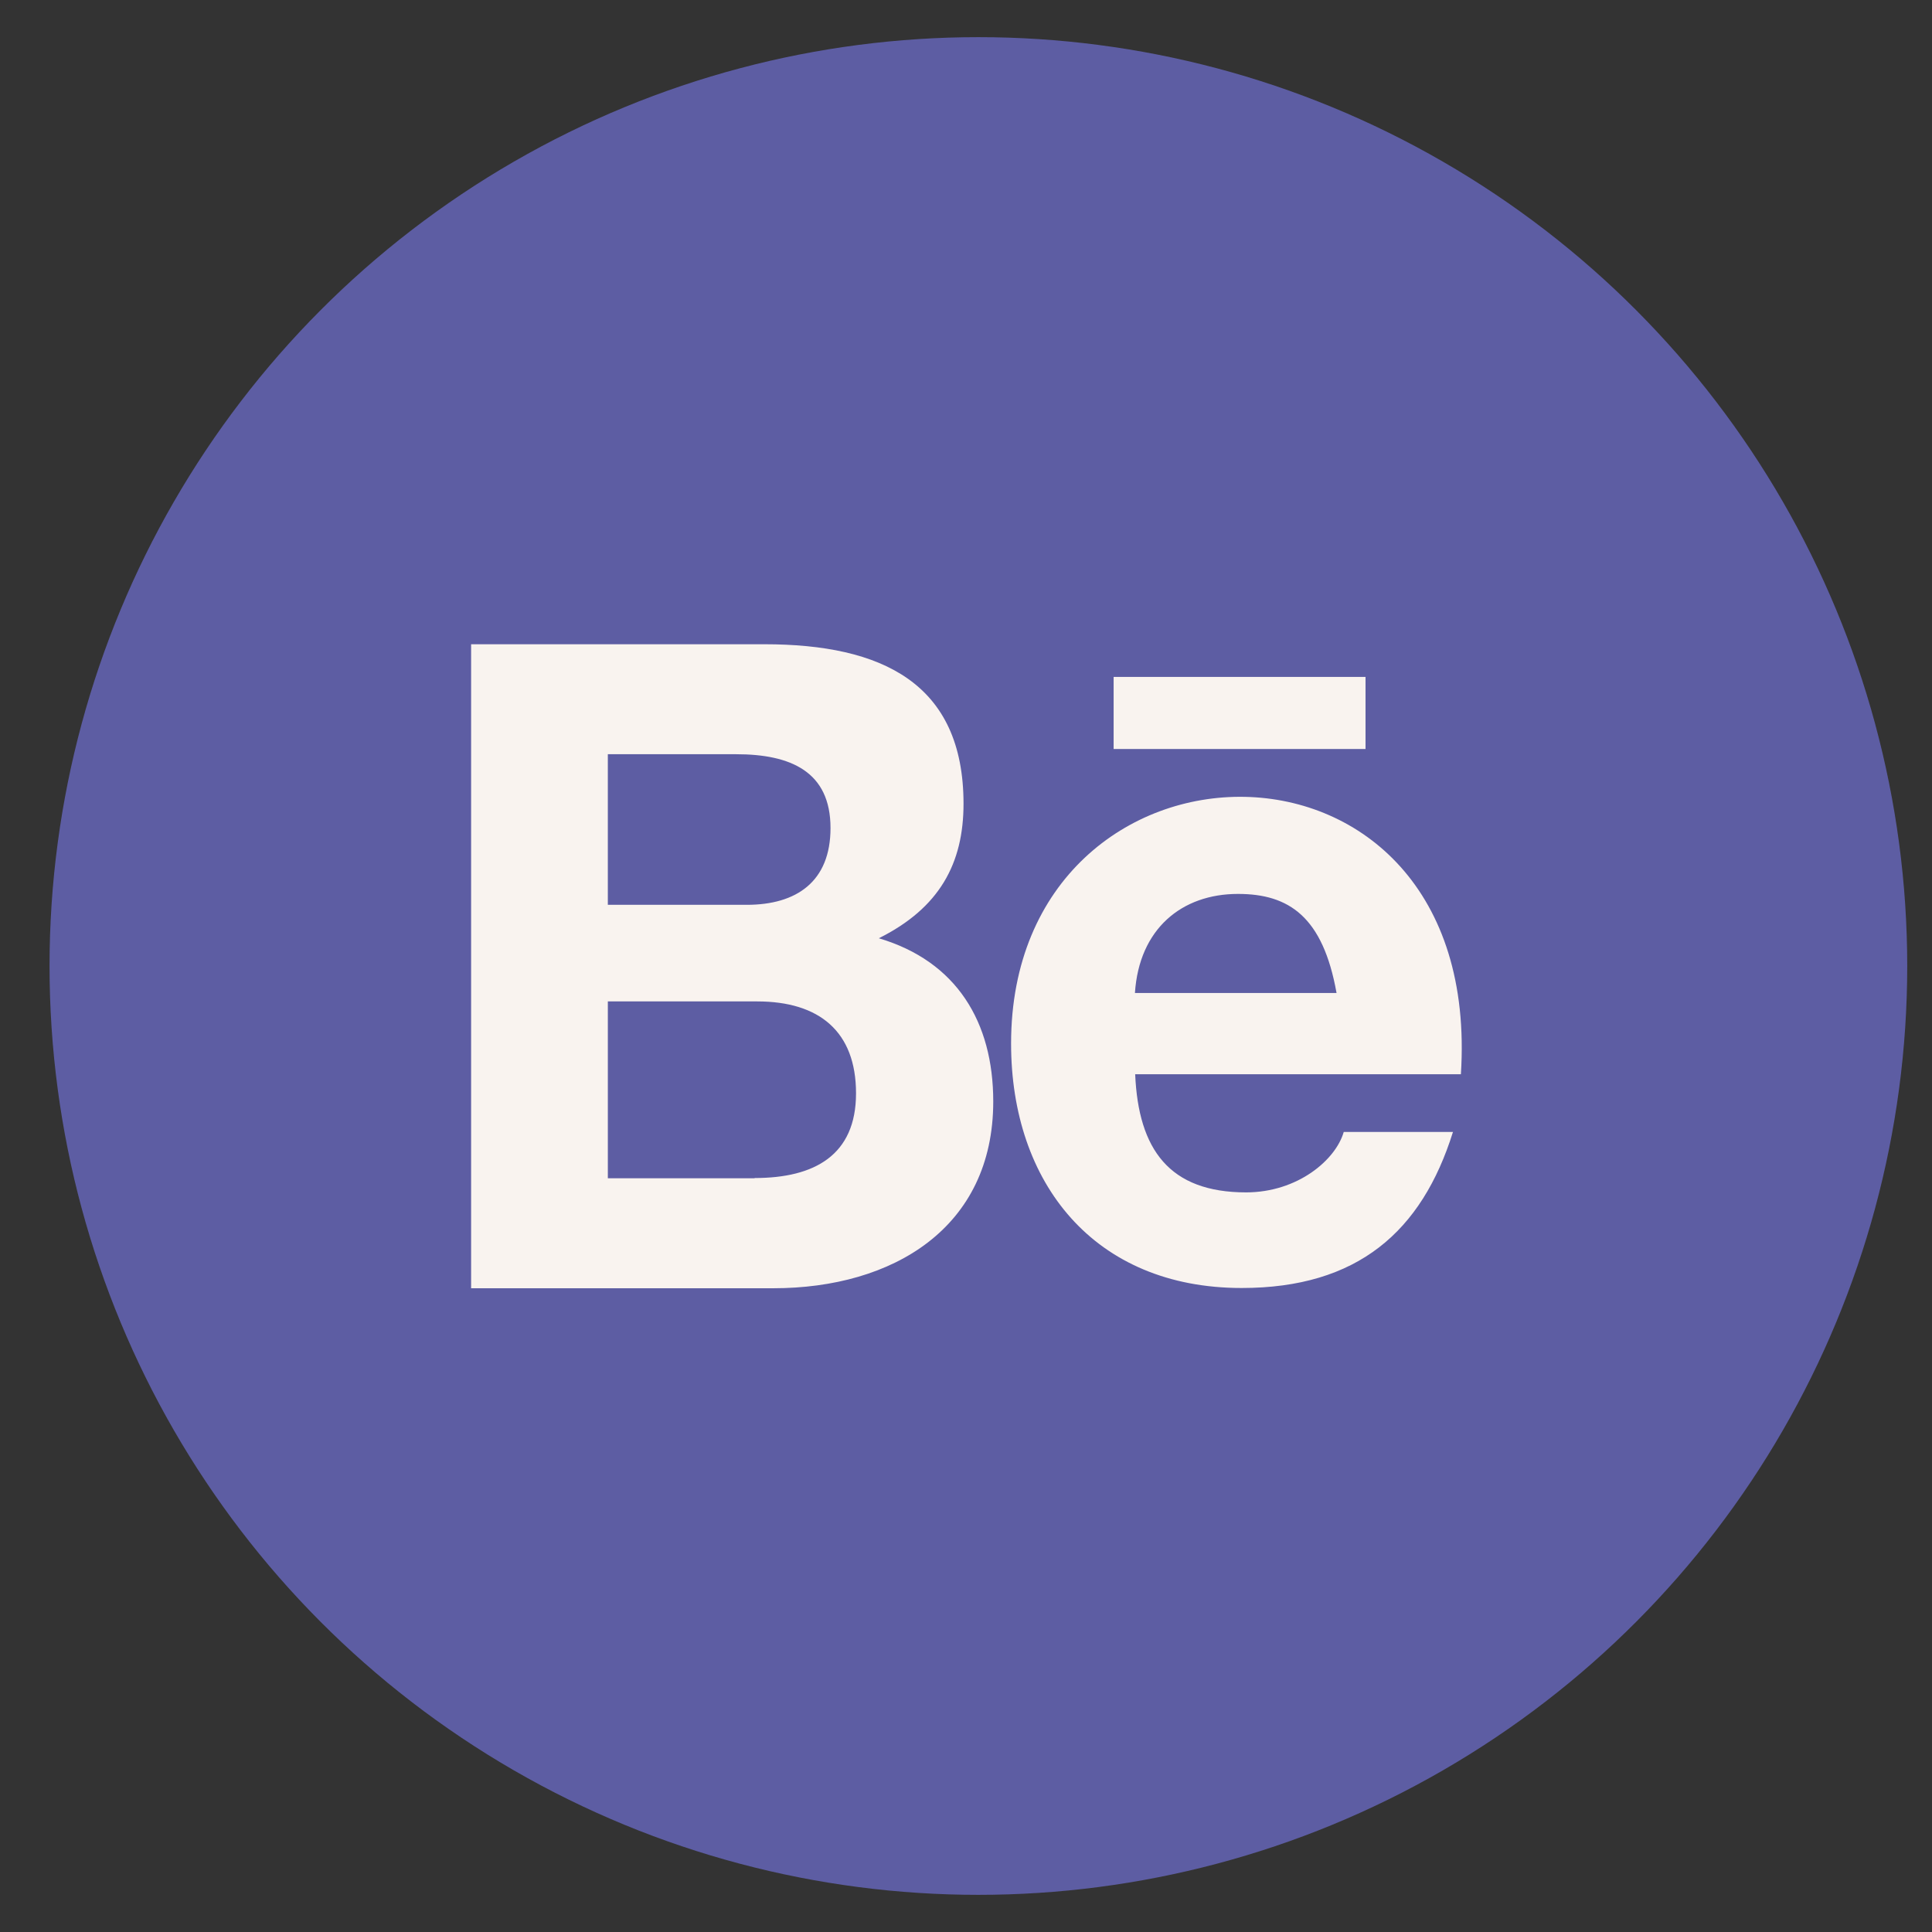 <?xml version="1.0" encoding="UTF-8"?>
<svg id="Calque_1" data-name="Calque 1" xmlns="http://www.w3.org/2000/svg" viewBox="0 0 78 78">
  <rect x="0" y="0" width="78" height="78" fill="#333333" stroke="none"/>
  <defs>
    <style>
      .cls-1 {
        fill: #f9f3ef;
        fill-rule: evenodd;
      }

      .cls-1, .cls-2 {
        stroke-width: 0px;
      }

      .cls-2 {
        fill: #5d5da3;
      }
    </style>
  </defs>
  <circle class="cls-2" cx="39.5" cy="39" r="37.5"/>
  <g id="Page-1">
    <g id="Dribbble-Light-Preview">
      <g id="icons">
        <path id="behance-_163_" data-name="behance-[#163]" class="cls-1" d="m44.96,30.24h10.17v-2.91h-10.17v2.91Zm5.02,5.85c-2.27,0-3.99,1.41-4.16,4h8.14c-.55-3.08-1.92-4-3.98-4h0Zm.32,12.05c2.1,0,3.63-1.32,3.95-2.44h4.41c-1.26,4.03-3.86,6.3-8.53,6.3-5.96,0-9.31-4.24-9.31-9.87,0-13.25,19.12-13.72,18.16,1.24h-13.15c.13,3.04,1.38,4.77,4.48,4.77h0Zm-19.83-.58c2.41,0,4.09-.92,4.09-3.42s-1.49-3.71-3.99-3.71h-6.03v7.14h5.92Zm-.32-11.03c2,0,3.38-.93,3.38-3.1,0-2.28-1.61-2.98-3.81-2.98h-5.18v6.08h5.61Zm.71-10.52c4.74,0,8.04,1.57,8.04,6.44,0,2.41-.97,4.21-3.42,5.43,3.14.93,4.62,3.38,4.62,6.59,0,5.1-4.05,7.54-8.88,7.54h-12.2v-26h11.85Z"/>
      </g>
    </g>
  </g>
</svg>